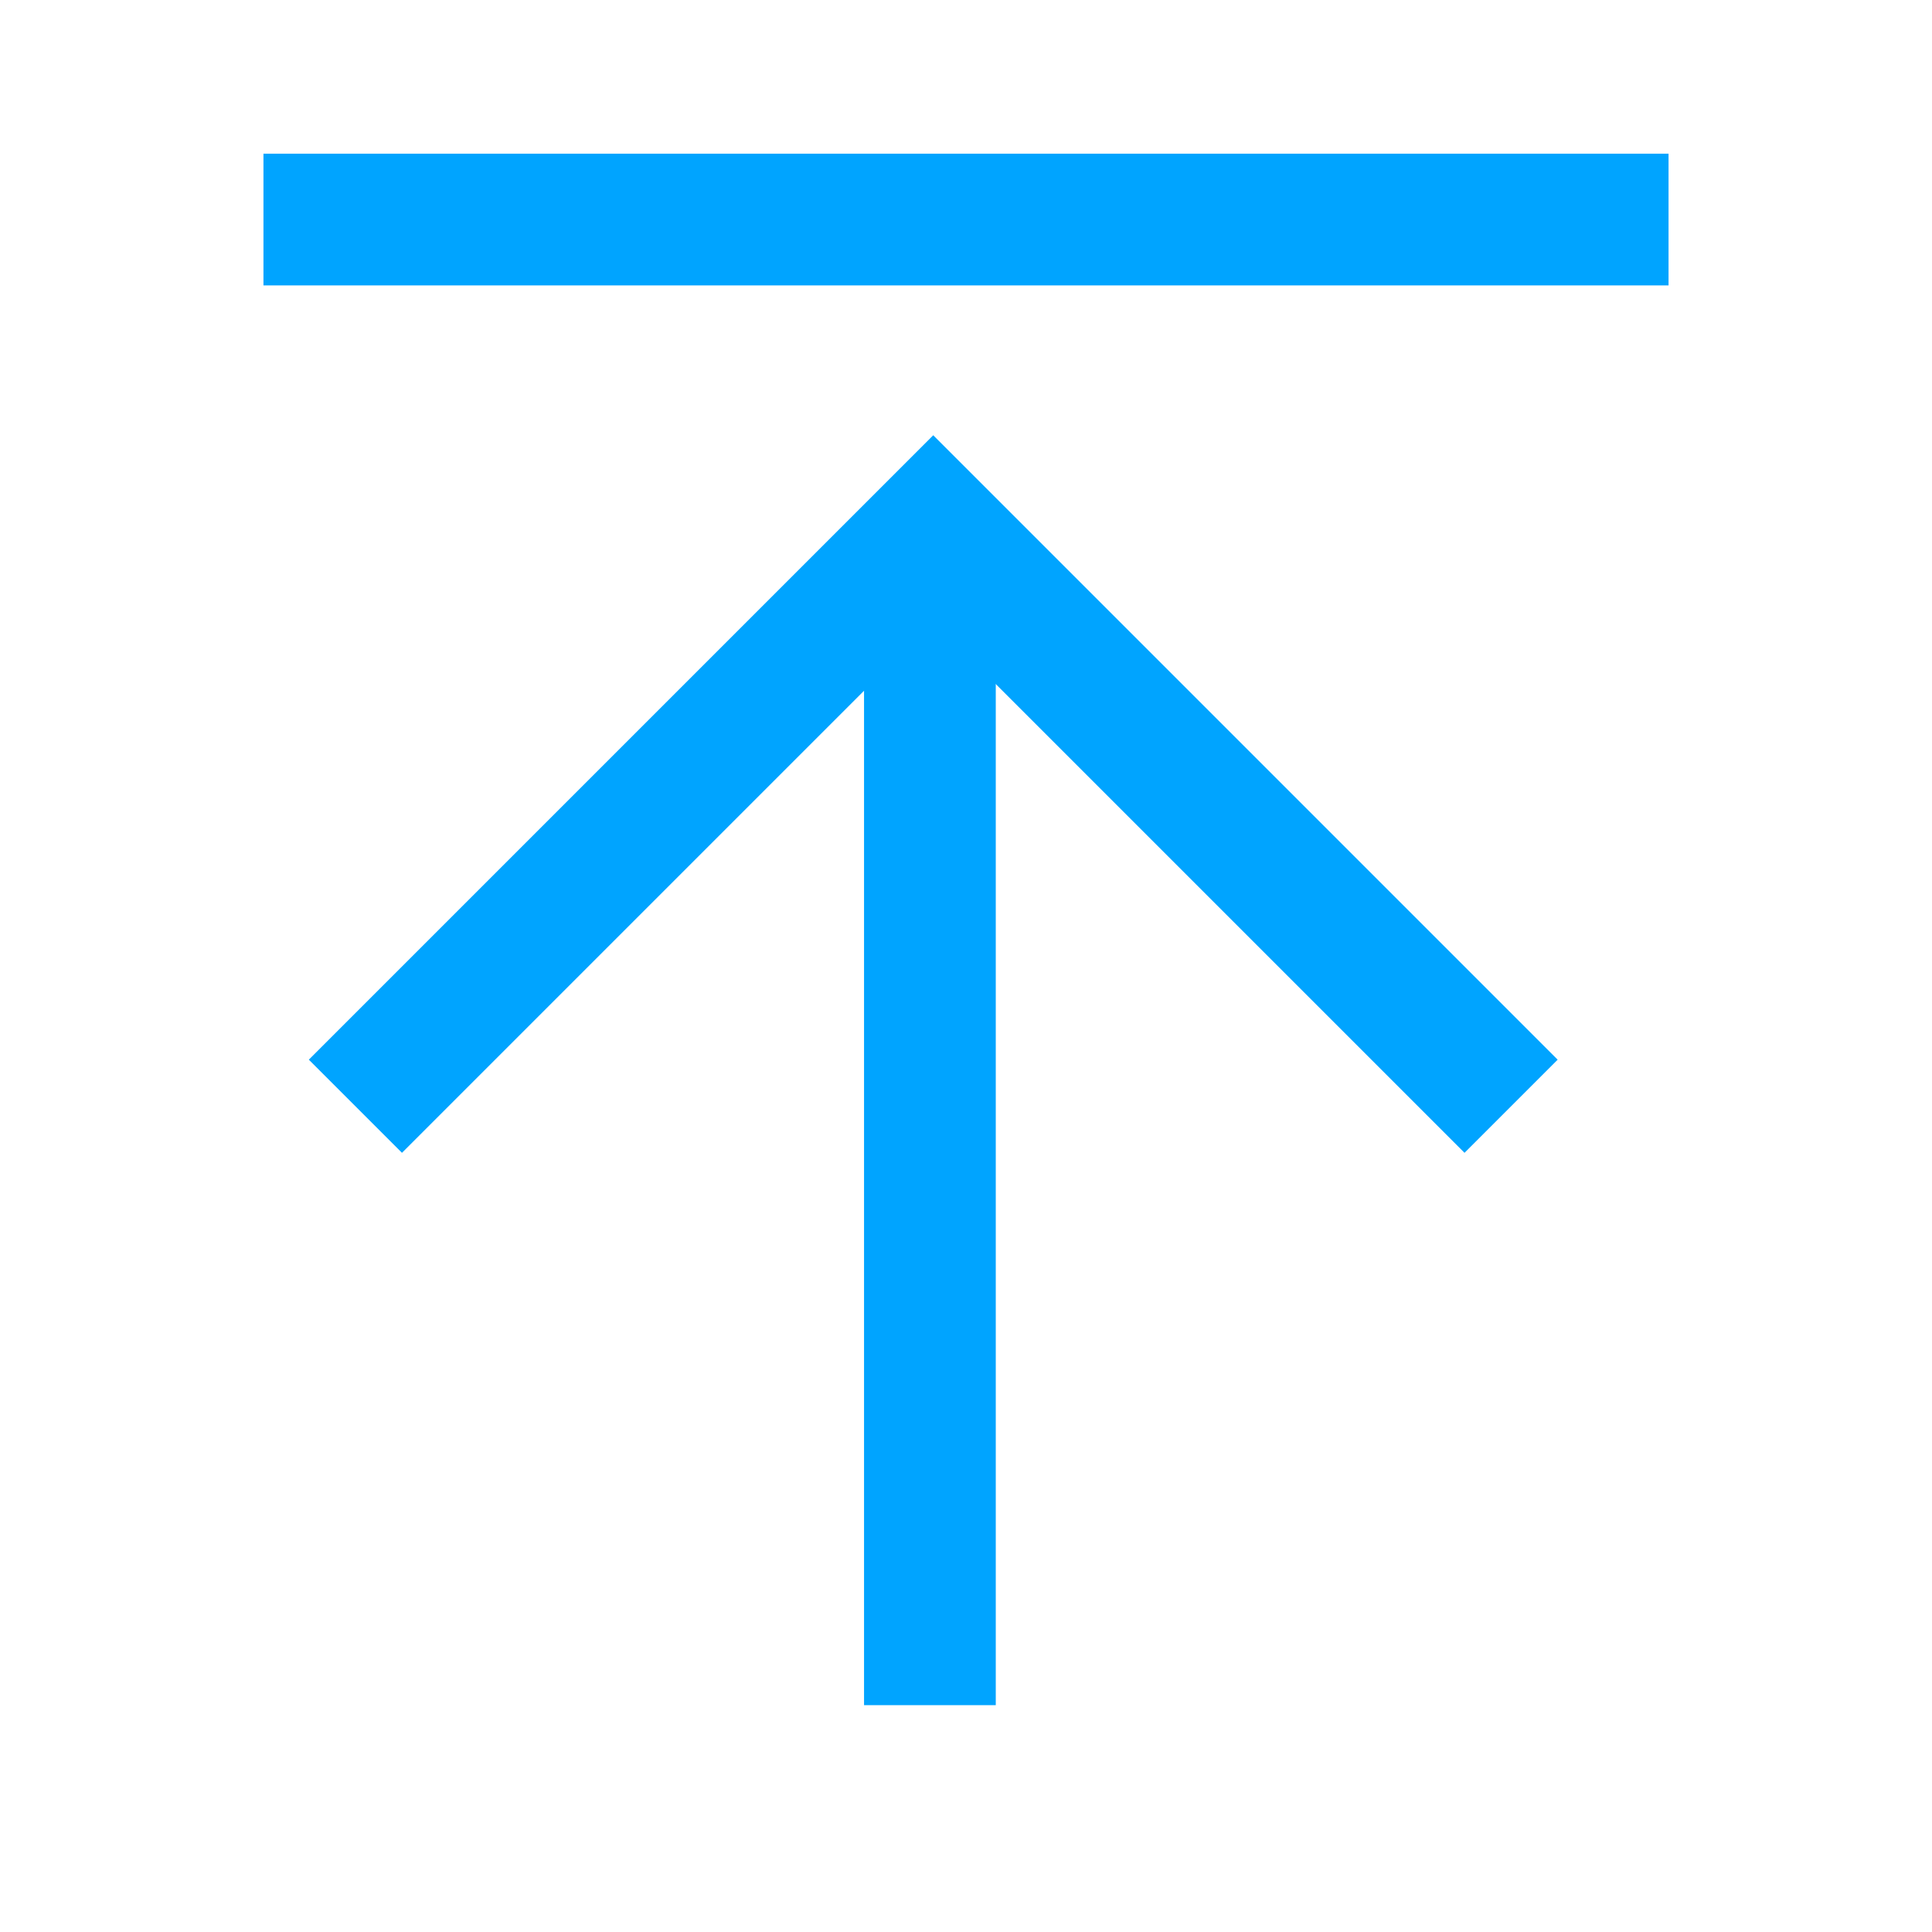 <?xml version="1.0" encoding="UTF-8"?>
<svg width="22px" height="22px" viewBox="0 0 22 22" version="1.1" xmlns="http://www.w3.org/2000/svg" xmlns:xlink="http://www.w3.org/1999/xlink">
    <!-- Generator: Sketch 52.2 (67145) - http://www.bohemiancoding.com/sketch -->
    <title>20图标_顶置</title>
    <desc>Created with Sketch.</desc>
    <g id="20图标_顶置" stroke="none" stroke-width="1" fill="none" fill-rule="evenodd">
        <g id="分组-14" fill-rule="nonzero">
            <rect id="矩形" x="0" y="0" width="22" height="22"></rect>
            <g id="分组-15" transform="translate(3, 2)" stroke="#00A4FF" stroke-width="1.5">
                <path d="M7.589,4.417 L7.589,17.417" id="直线-2"></path>
                <path d="M8,-7.5 L8,8.5" id="直线-2" transform="translate(8, 0.5) rotate(-90) translate(-8, -0.5) "></path>
                <polyline id="路径-3" points="1.047 10.597 7.627 4.017 14.207 10.597"></polyline>
            </g>
        </g>
    </g>
</svg>